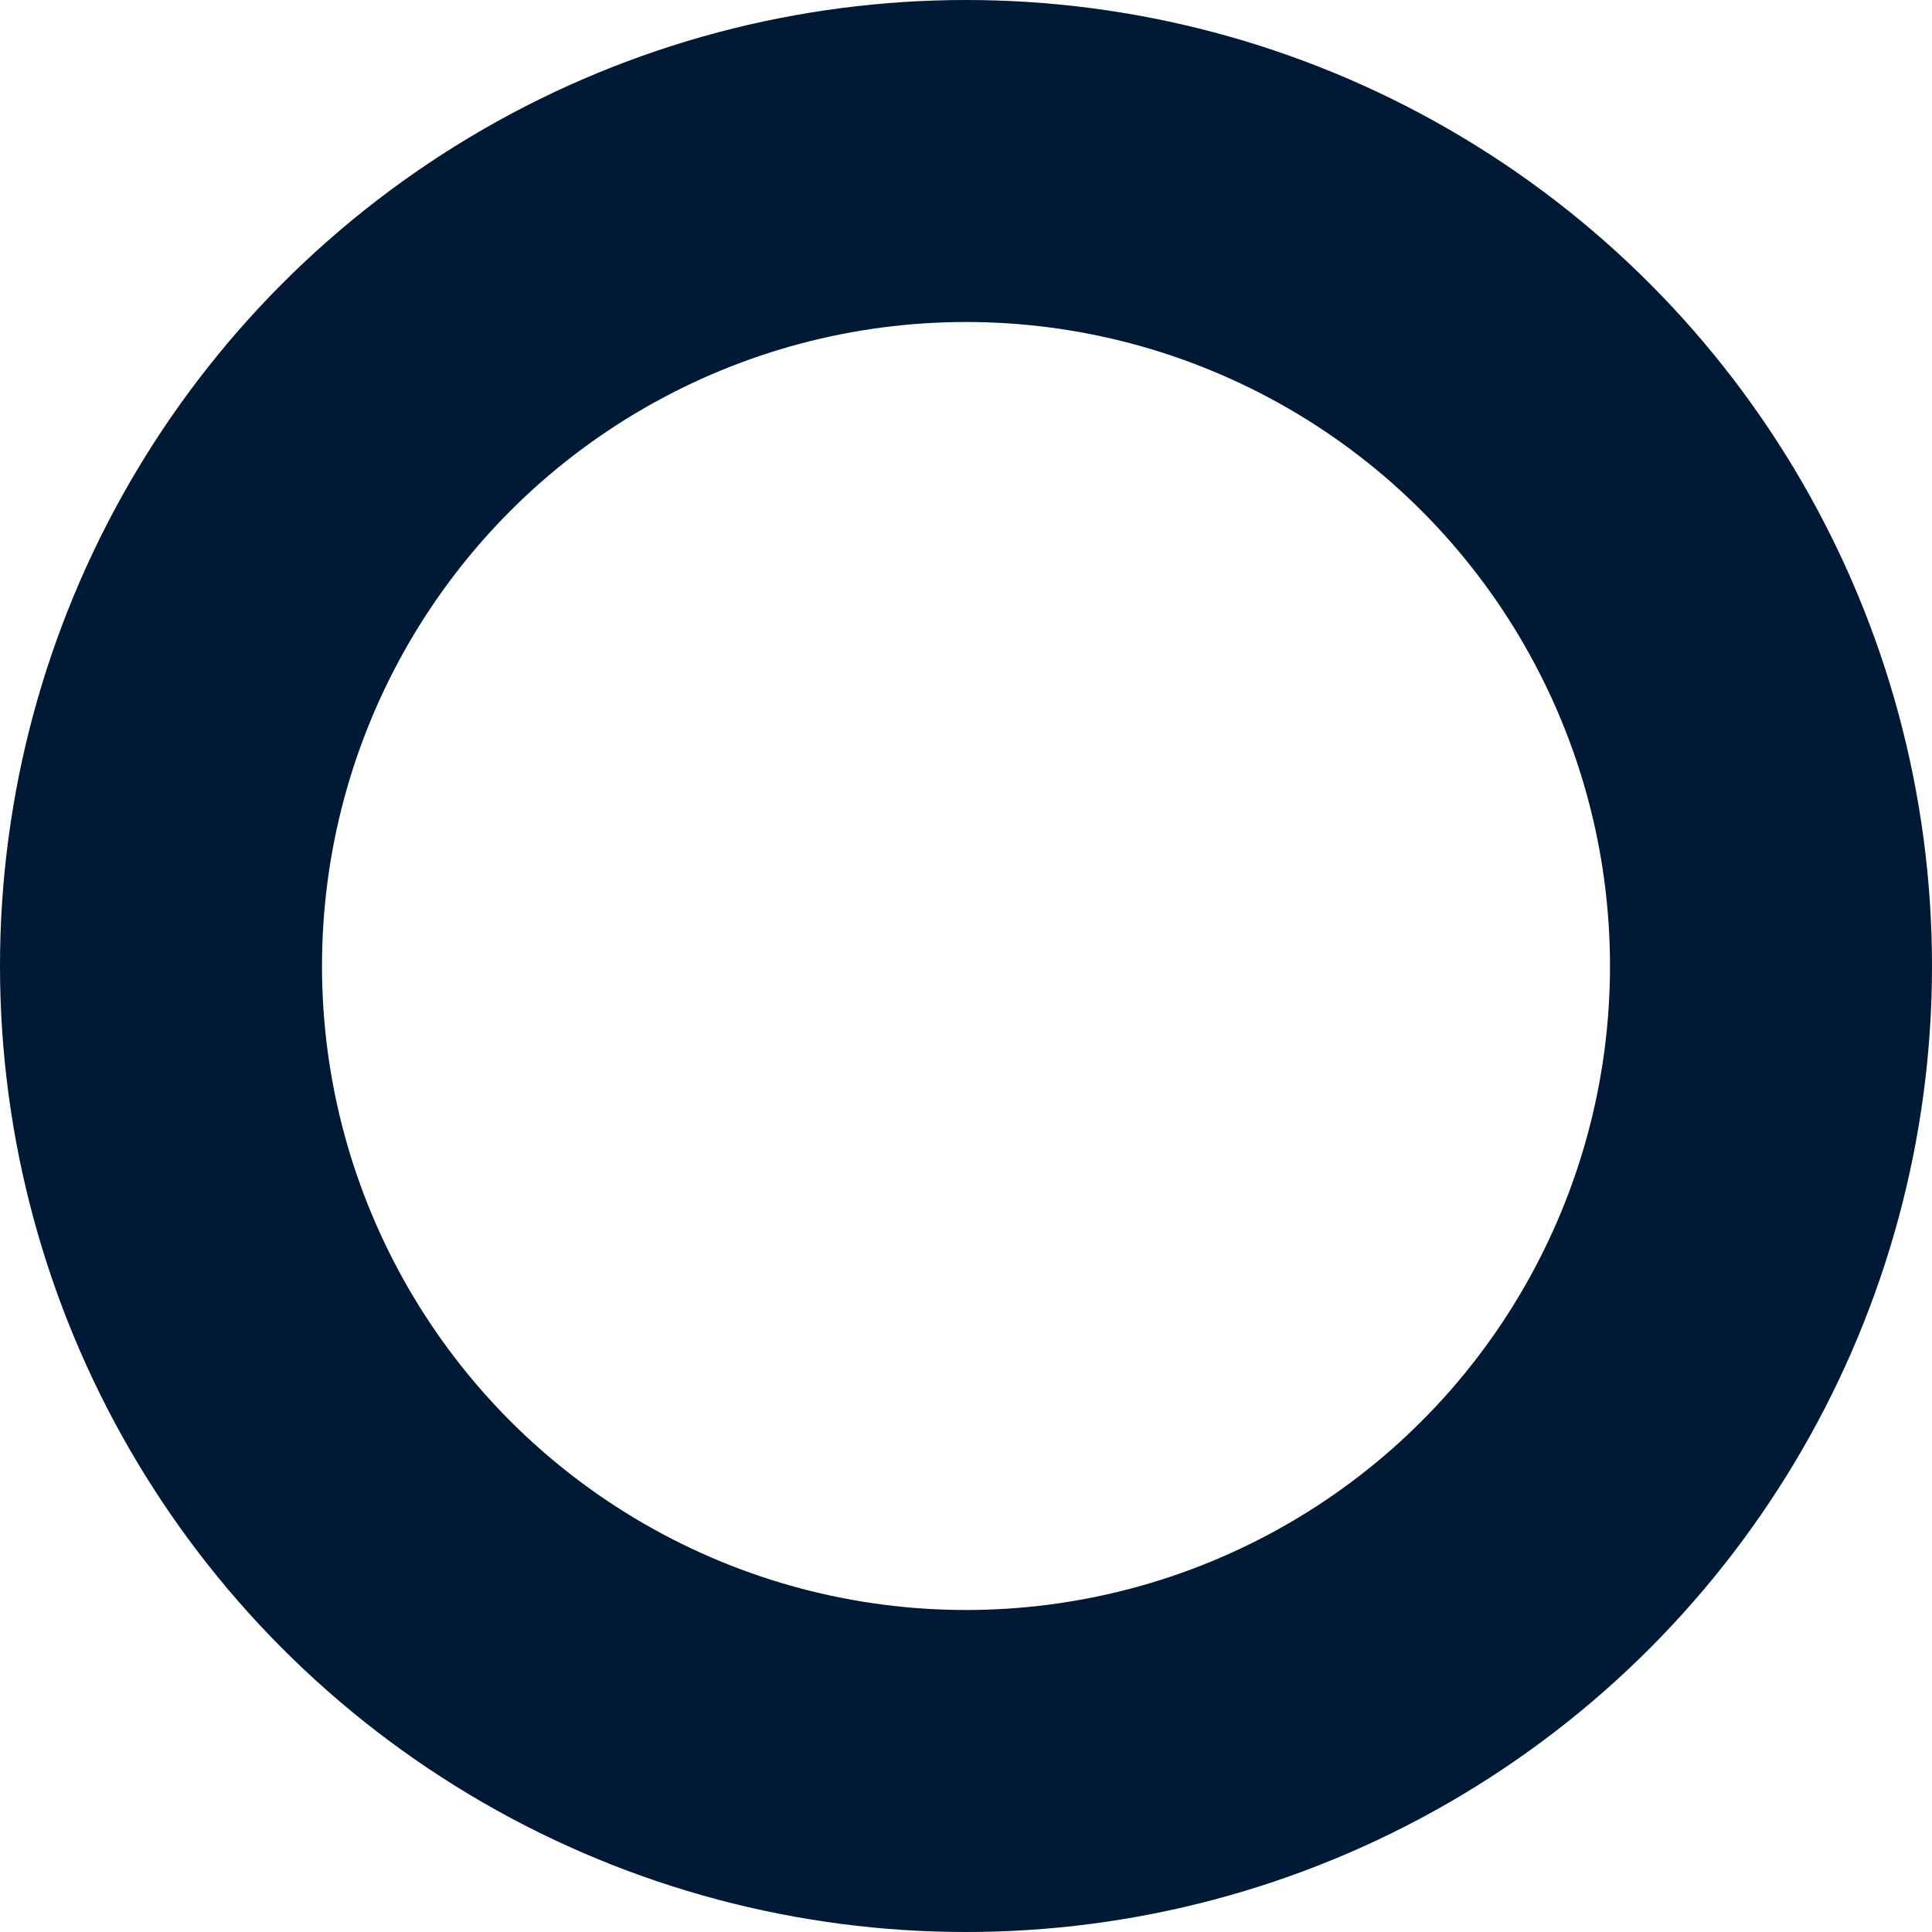 <svg xmlns="http://www.w3.org/2000/svg" width="6" height="6" viewBox="0 0 6 6">
    <g fill="none" fill-rule="evenodd" transform="translate(-5 -5)">
        <path d="M0 0h16v16H0z"/>
        <circle cx="8" cy="8" r="2.5" stroke="#001934"/>
    </g>
</svg>
